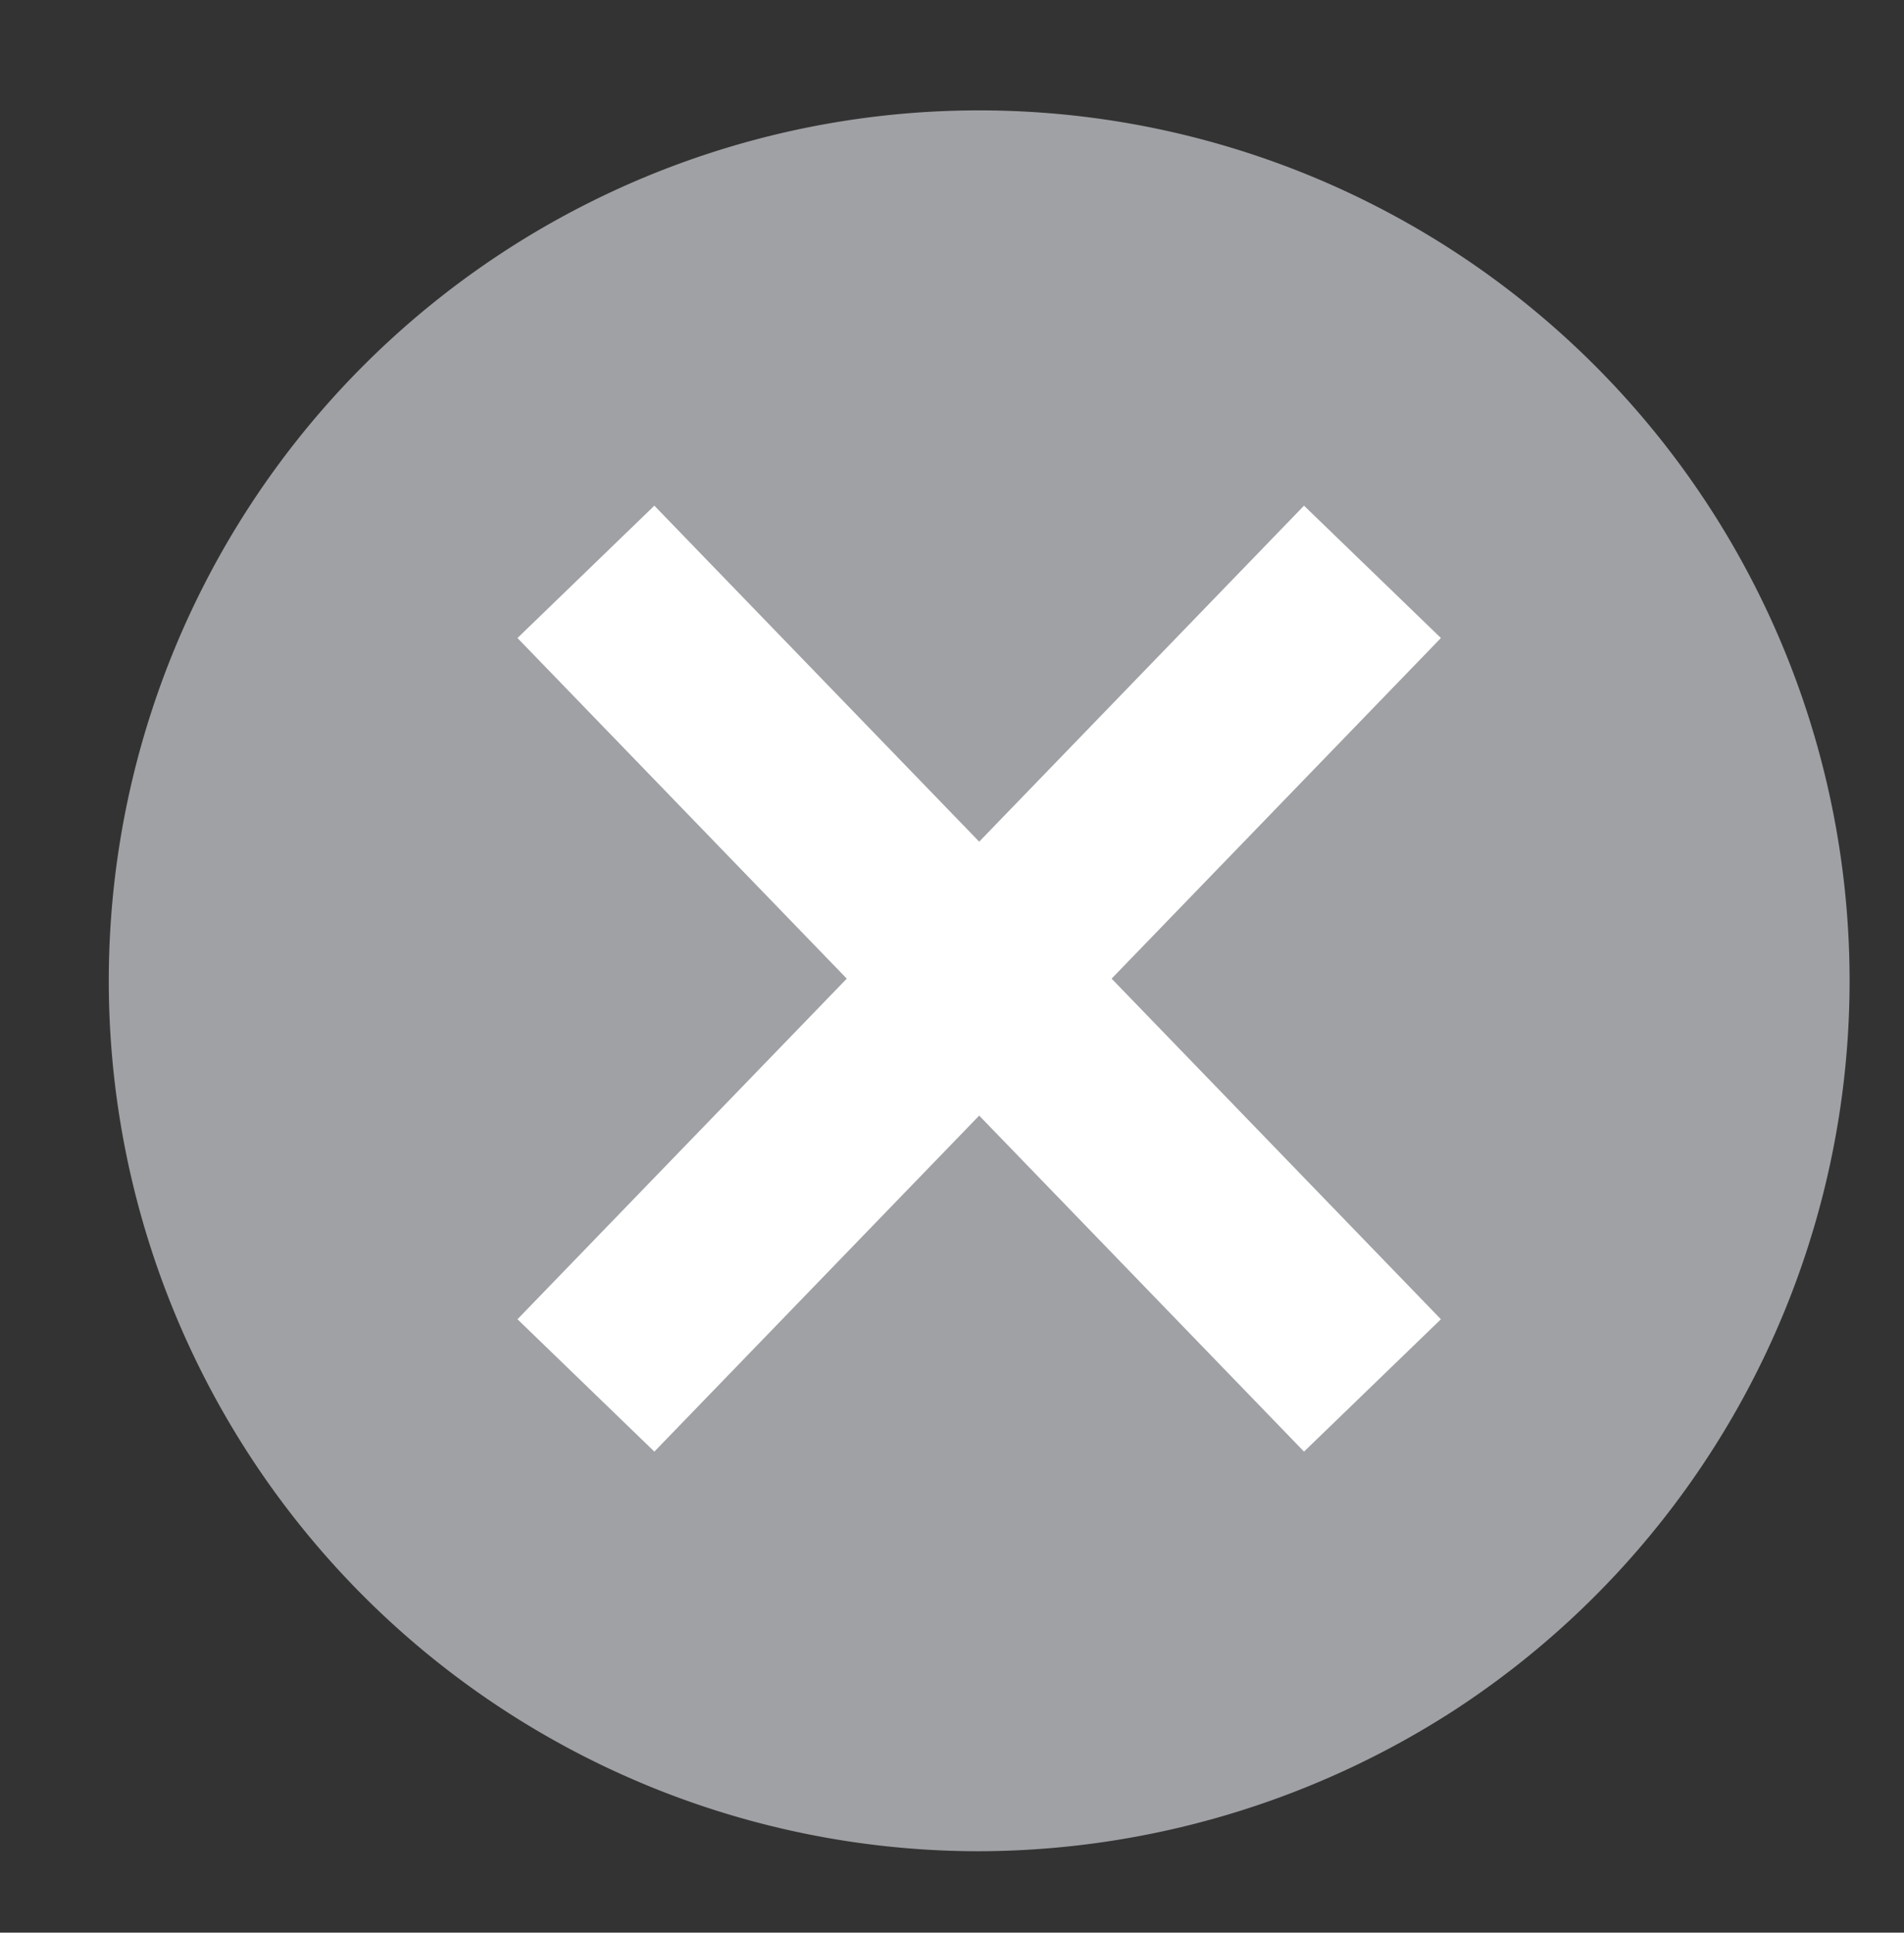 <svg xmlns="http://www.w3.org/2000/svg" xmlns:xlink="http://www.w3.org/1999/xlink" width="100" height="101.5" viewBox="0 0 100 101.5">
  <rect x="0" y="0" width="100" height="101.5" fill="#333333" stroke="none"/>
  <defs>
    <clipPath id="clip-path">
      <rect id="Rectángulo_21367" data-name="Rectángulo 21367" width="100" height="101.5" transform="translate(238 601)" fill="#baff00"/>
    </clipPath>
  </defs>
  <g id="icn-tache" transform="translate(-238 -601)" clip-path="url(#clip-path)">
    <g id="Grupo_19227" data-name="Grupo 19227" transform="translate(243.714 606.797)">
      <path id="Trazado_41650" data-name="Trazado 41650" d="M45.714,0a45.714,45.714,0,0,0,0,91.429,46.193,46.193,0,0,0,24.852-7.34A45.718,45.718,0,0,0,45.714,0" fill="#a0a1a5"/>
      <line id="Línea_811" data-name="Línea 811" x2="41.31" y2="42.729" transform="translate(25.059 24.236)" fill="none" stroke="#fff" stroke-width="10"/>
      <line id="Línea_812" data-name="Línea 812" x1="41.31" y2="42.729" transform="translate(25.059 24.236)" fill="none" stroke="#fff" stroke-width="10"/>
    </g>
  </g>
</svg>

